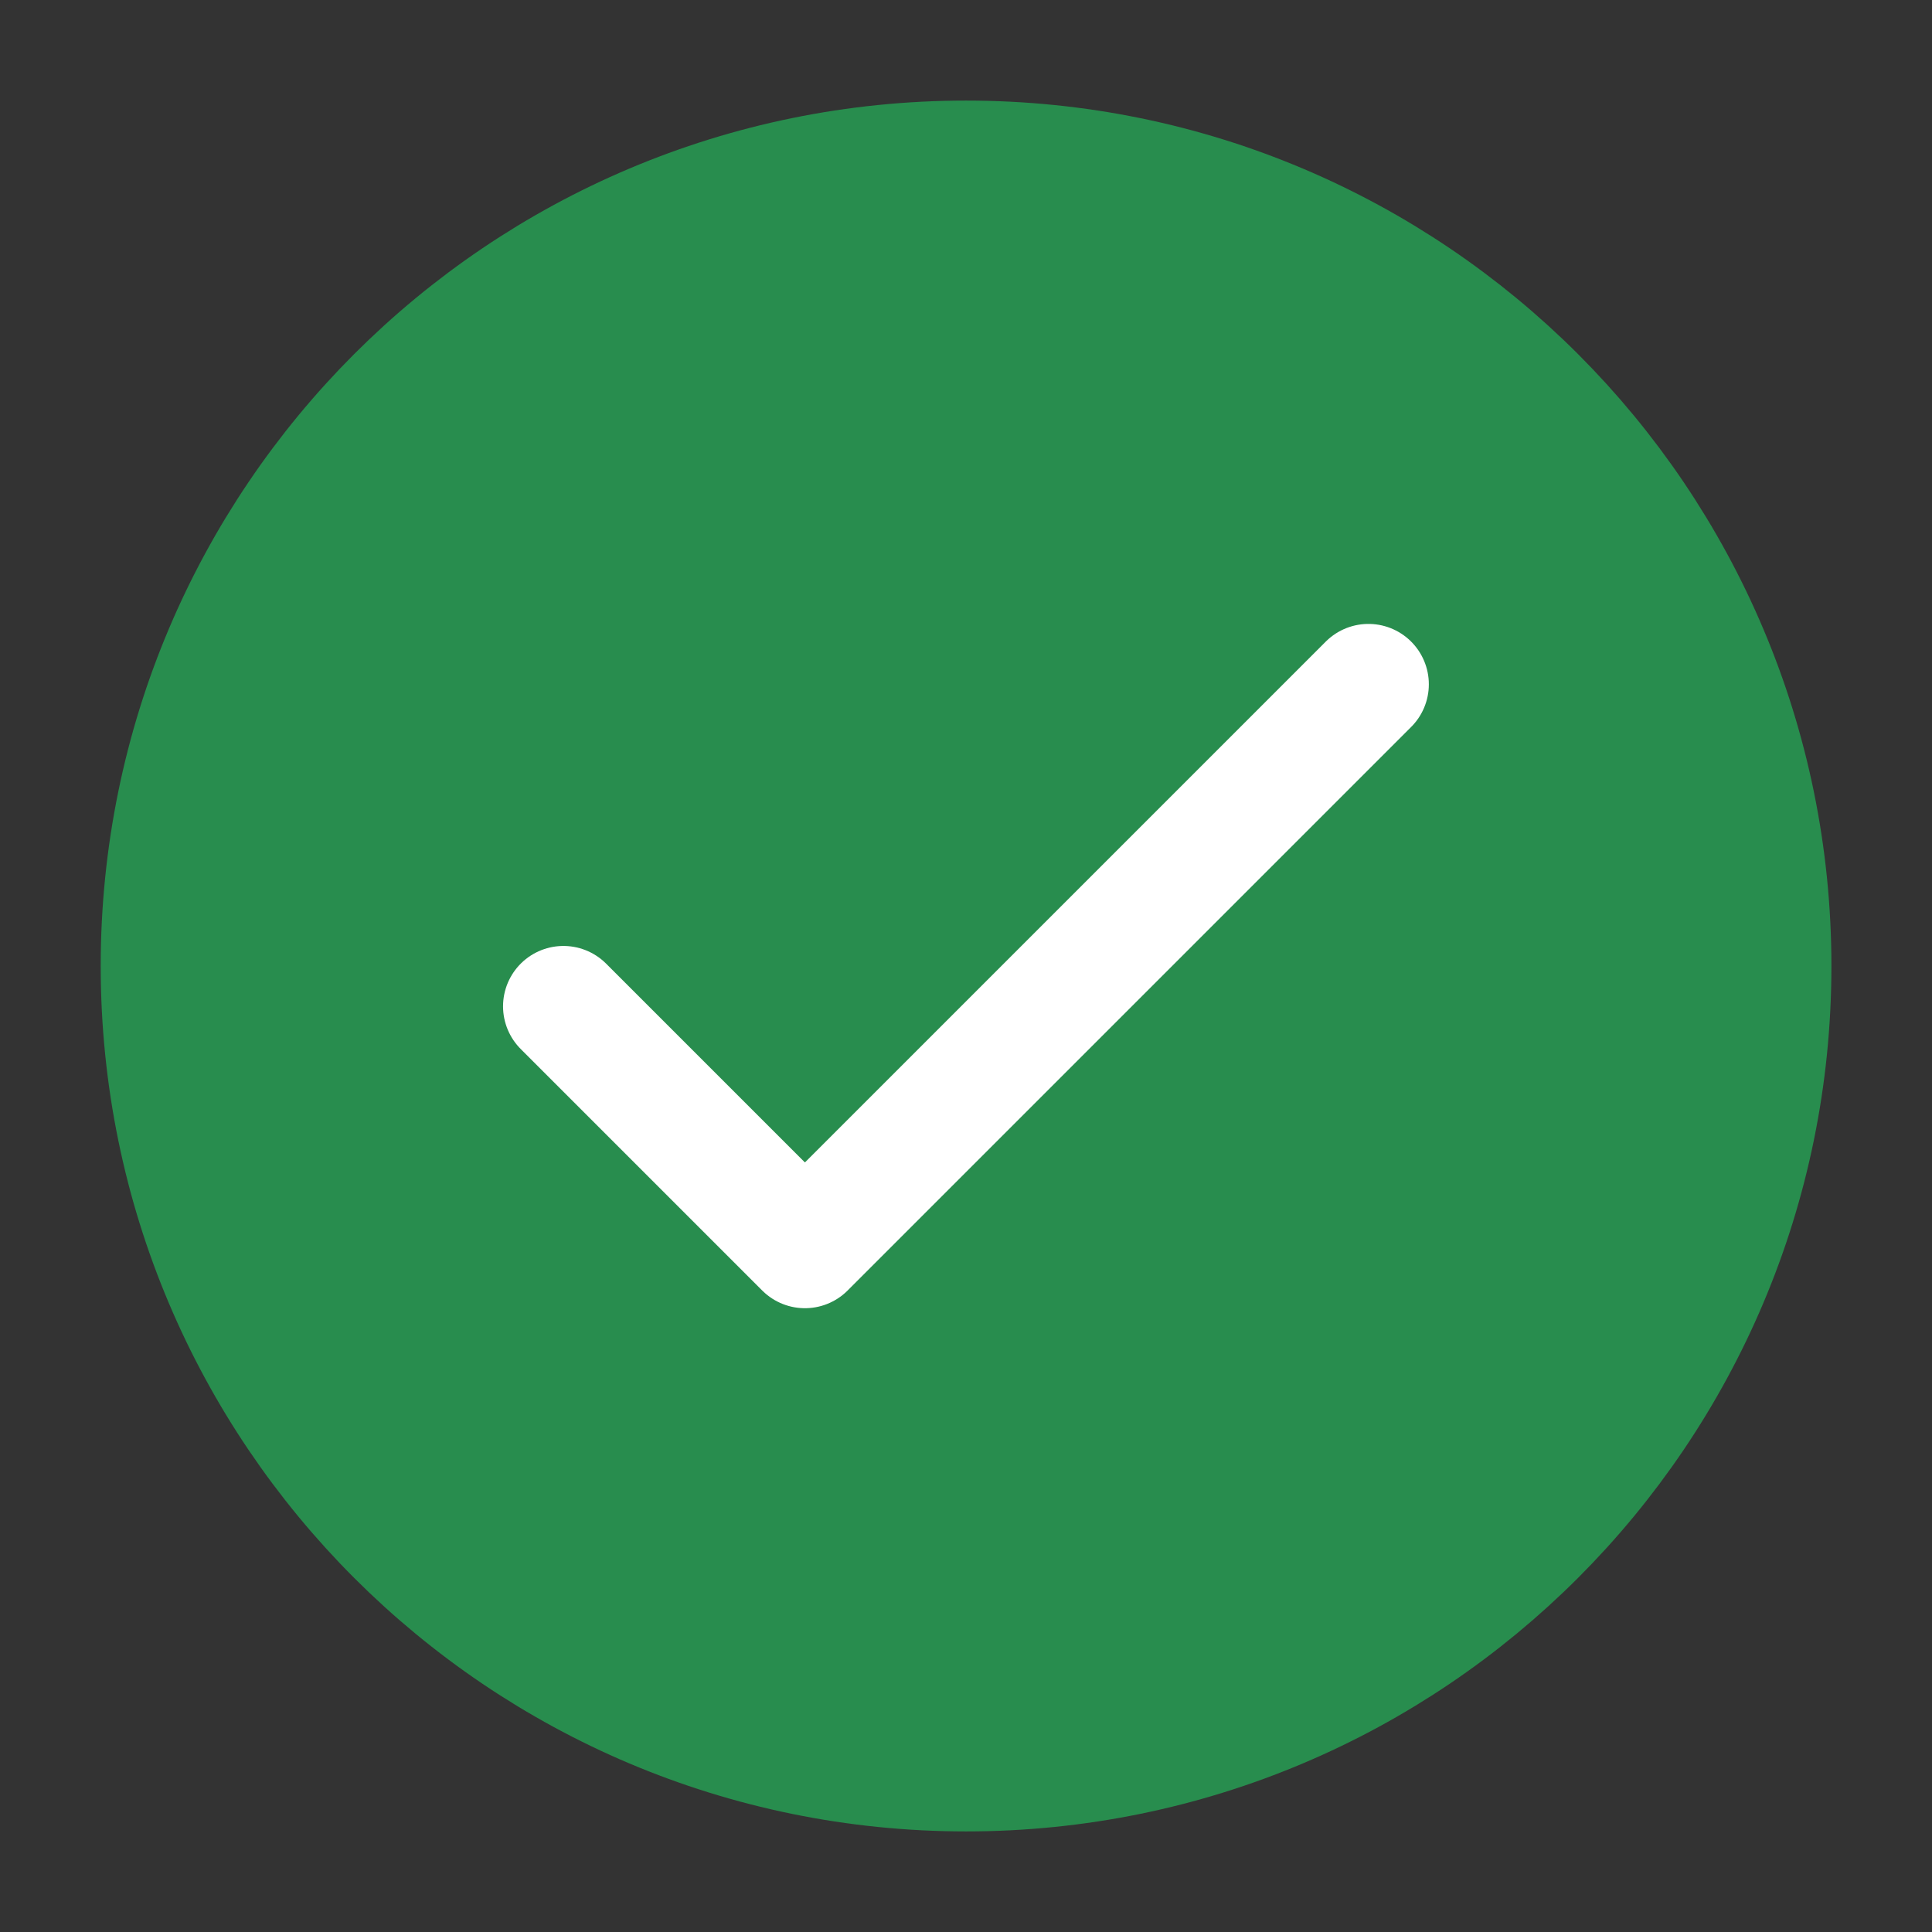 <svg width="16" height="16" viewBox="0 0 16 16" fill="none" xmlns="http://www.w3.org/2000/svg">
<rect x="0" y="0" width="16" height="16" fill="#333333" stroke="none"/>
<g id="check-circle (1) 1" clip-path="url(#clip0_1649_1162)">
<path id="Vector" d="M8.001 14.667C11.683 14.667 14.667 11.682 14.667 8C14.667 4.318 11.683 1.333 8.001 1.333C4.319 1.333 1.334 4.318 1.334 8C1.334 11.682 4.319 14.667 8.001 14.667Z" fill="#288D4E" stroke="#288D4E" stroke-linecap="round" stroke-linejoin="round"/>
<path id="Vector_2" d="M4.666 8.334L6.666 10.334L11.333 5.667" stroke="white" stroke-linecap="round" stroke-linejoin="round"/>
</g>
<defs>
<clipPath id="clip0_1649_1162">
<rect width="16" height="16" fill="white"/>
</clipPath>
</defs>
</svg>
